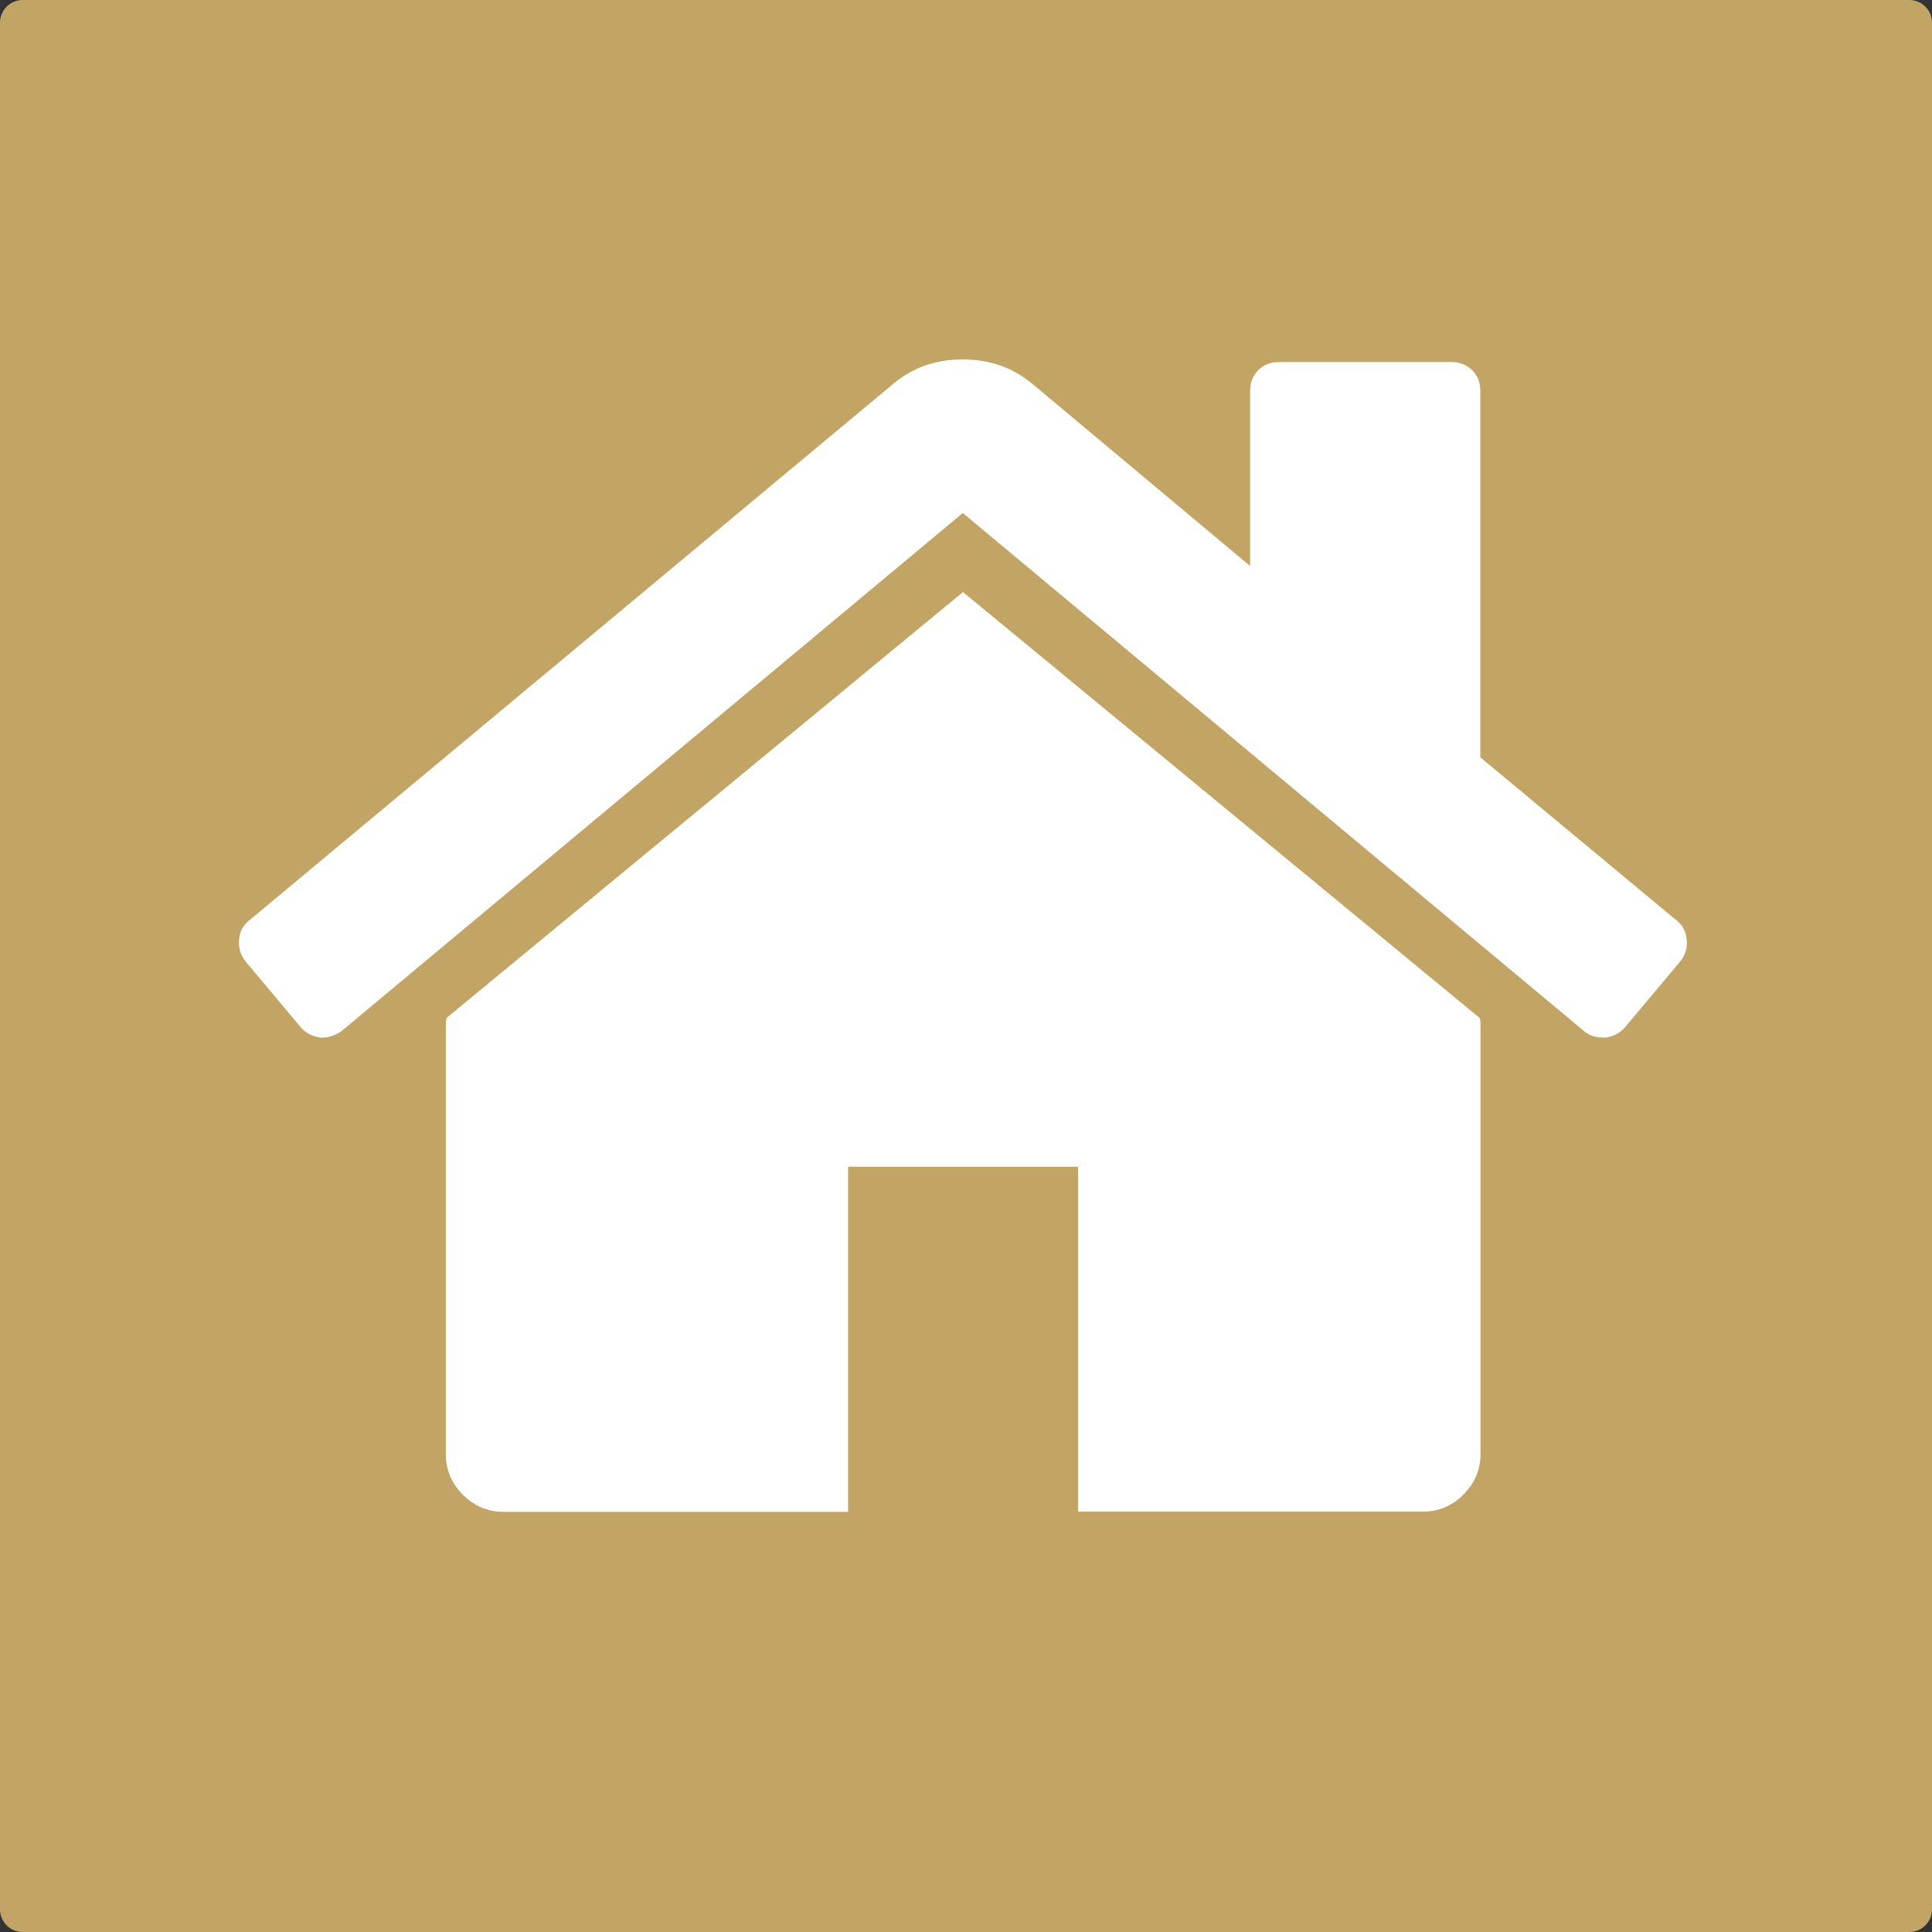 <?xml version="1.0" encoding="utf-8"?>
<!-- Generator: Adobe Illustrator 21.0.0, SVG Export Plug-In . SVG Version: 6.00 Build 0)  -->
<svg version="1.1" xmlns="http://www.w3.org/2000/svg" xmlns:xlink="http://www.w3.org/1999/xlink" x="0px" y="0px"
	 viewBox="0 0 1024 1024" style="enable-background:new 0 0 1024 1024;" xml:space="preserve">
<rect x="0" y="0" width="1024" height="1024" fill="#333333" stroke="none"/>
<style type="text/css">
	.st0{display:none;}
	.st1{display:inline;}
	.st2{fill:#969696;}
	.st3{fill:#0C658E;}
	.st4{display:inline;opacity:0.6;fill:#7AB4E2;}
	.st5{fill:#FFFFFF;}
	.st6{opacity:0.6;fill:#7AB4E2;}
	.st7{display:inline;opacity:0.77;fill:#ECC774;}
	.st8{opacity:0.77;fill:#ECC774;}
</style>
<g id="Layer_1" class="st0">
	<g class="st1">
		<path class="st2" d="M911,40c19.4,0,37.7,7.6,51.5,21.5C976.4,75.3,984,93.6,984,113v798c0,19.4-7.6,37.7-21.5,51.5
			C948.7,976.4,930.4,984,911,984H113c-19.4,0-37.7-7.6-51.5-21.5C47.6,948.7,40,930.4,40,911V113c0-19.4,7.6-37.7,21.5-51.5
			S93.6,40,113,40H911 M911,0H113C50.9,0,0,50.9,0,113v798c0,62.2,50.9,113,113,113h798c62.2,0,113-50.9,113-113V113
			C1024,50.9,973.1,0,911,0L911,0z"/>
	</g>
	<g class="st1">
		<polygon class="st3" points="482.9,256.2 493.1,320.7 552,348.8 493.9,378.5 485.3,443.2 439.1,397 374.9,408.9 404.6,350.7 
			373.4,293.3 437.9,303.5 		"/>
	</g>
	<g class="st1">
		<polygon class="st3" points="720.3,397.8 706.3,481 766.9,539.7 683.4,552.2 646.3,628 608.7,552.4 525.1,540.5 585.4,481.4 
			570.8,398.3 645.7,437.3 		"/>
	</g>
	<g class="st1">
		<polygon class="st3" points="531.3,631.5 437.4,673.7 418.9,774.9 349.8,698.6 247.8,712.3 299,623 254.5,530.2 355.2,551.3 
			429.7,480.3 440.7,582.6 		"/>
	</g>
</g>
<g id="global" class="st0">
	<path class="st4" d="M1012,1023.7H12.3c-6.6,0-12-5.4-12-12V12c0-6.6,5.4-12,12-12H1012c6.6,0,12,5.4,12,12v999.7
		C1024,1018.3,1018.6,1023.7,1012,1023.7z"/>
	<g class="st1">
		<polygon class="st5" points="247,421.7 247,626 154.4,626 154.4,275.2 273.9,275.2 383.4,436.9 383.4,275.2 484.4,275.2 
			484.4,465.5 380,605.2 		"/>
		<rect x="777.3" y="275.3" class="st5" width="92.6" height="350.7"/>
		<polygon class="st5" points="639.4,626 746.2,626 746.2,164.8 401.1,625.9 510.6,625.9 655.3,433 655.3,538.4 581.2,539 		"/>
	</g>
	<g class="st1">
		<path class="st5" d="M348.3,732.5c-2-8.7-6.9-14.8-14.8-18.2c-4.4-1.9-9.2-2.9-14.6-2.9c-10.3,0-18.7,3.9-25.3,11.6
			s-9.9,19.4-9.9,34.9c0,15.6,3.6,26.7,10.7,33.2c7.1,6.5,15.3,9.7,24.4,9.7c8.9,0,16.2-2.6,21.9-7.7c5.7-5.1,9.2-11.8,10.5-20.1
			h-29.5v-21.3h53v68.3h-17.6l-2.7-15.9c-5.1,6-9.7,10.3-13.8,12.7c-7,4.3-15.7,6.5-25.9,6.5c-16.9,0-30.7-5.8-41.5-17.5
			c-11.2-11.7-16.8-27.8-16.8-48.2c0-20.6,5.7-37.1,17-49.6s26.4-18.6,45-18.6c16.2,0,29.2,4.1,39,12.3s15.5,18.4,16.9,30.7H348.3z"
			/>
		<path class="st5" d="M419.6,820.1H395V692.8h24.6V820.1z"/>
		<path class="st5" d="M518.2,808.6c-7.9,9.8-20,14.7-36.2,14.7c-16.2,0-28.3-4.9-36.2-14.7c-7.9-9.8-11.9-21.6-11.9-35.4
			c0-13.6,4-25.3,11.9-35.3c7.9-9.9,20-14.9,36.2-14.9c16.2,0,28.3,5,36.2,14.9c7.9,10,11.9,21.7,11.9,35.3
			C530.2,787,526.2,798.8,518.2,808.6z M498.5,795c3.9-5.1,5.8-12.4,5.8-21.8c0-9.4-1.9-16.7-5.8-21.8c-3.9-5.1-9.4-7.6-16.6-7.6
			c-7.2,0-12.7,2.5-16.6,7.6c-3.9,5.1-5.8,12.4-5.8,21.8c0,9.4,1.9,16.7,5.8,21.8c3.9,5.1,9.4,7.7,16.6,7.7
			C489.2,802.7,494.7,800.1,498.5,795z"/>
		<path class="st5" d="M624.3,737.3c7,8.9,10.6,20.4,10.6,34.6c0,14.6-3.5,26.8-10.4,36.4c-6.9,9.6-16.6,14.4-29.1,14.4
			c-7.8,0-14.1-1.6-18.8-4.7c-2.8-1.8-5.9-5.1-9.2-9.7v11.8H543V693h24.6v45.3c3.1-4.4,6.6-7.7,10.3-10c4.5-2.9,10.1-4.3,17-4.3
			C607.5,723.9,617.3,728.4,624.3,737.3z M603.7,794.7c3.5-5.1,5.3-11.9,5.3-20.2c0-6.7-0.9-12.2-2.6-16.6
			c-3.3-8.3-9.4-12.4-18.3-12.4c-9,0-15.2,4.1-18.6,12.2c-1.7,4.3-2.6,9.9-2.6,16.8c0,8.1,1.8,14.7,5.4,20s9.1,7.9,16.5,7.9
			C595.2,802.3,600.2,799.8,603.7,794.7z"/>
		<path class="st5" d="M685.4,762.9c4.6-0.6,7.9-1.3,9.8-2.2c3.5-1.5,5.3-3.8,5.3-7c0-3.9-1.4-6.5-4.1-8c-2.7-1.5-6.7-2.2-12-2.2
			c-5.9,0-10.1,1.4-12.5,4.3c-1.8,2.1-2.9,5-3.5,8.6h-23.8c0.5-8.2,2.8-15,6.9-20.3c6.5-8.3,17.8-12.4,33.7-12.4
			c10.4,0,19.6,2,27.6,6.1S725,741.7,725,753v43.2c0,3,0.1,6.6,0.2,10.9c0.2,3.2,0.7,5.4,1.5,6.6c0.8,1.2,2,2.1,3.6,2.9v3.6h-26.8
			c-0.7-1.9-1.3-3.7-1.6-5.4s-0.5-3.6-0.7-5.7c-3.4,3.7-7.4,6.8-11.8,9.4c-5.3,3.1-11.4,4.6-18.1,4.6c-8.6,0-15.7-2.4-21.2-7.3
			c-5.6-4.9-8.4-11.8-8.4-20.7c0-11.6,4.5-20,13.5-25.1c4.9-2.8,12.2-4.8,21.8-6L685.4,762.9z M700.4,774.4c-1.6,1-3.2,1.8-4.8,2.4
			c-1.6,0.6-3.8,1.2-6.6,1.7l-5.6,1c-5.3,0.9-9,2-11.3,3.4c-3.9,2.2-5.8,5.7-5.8,10.5c0,4.2,1.2,7.2,3.6,9.1
			c2.4,1.9,5.2,2.8,8.6,2.8c5.4,0,10.3-1.6,14.9-4.7c4.5-3.1,6.9-8.8,7.1-17V774.4z"/>
		<path class="st5" d="M767.7,820.1h-24.6V692.8h24.6V820.1z"/>
	</g>
</g>
<g id="carolantic" class="st0">
	<g class="st1">
		<path class="st6" d="M1012,1024H12c-6.6,0-12-5.4-12-12V12C0,5.4,5.4,0,12,0h1000c6.6,0,12,5.4,12,12v1000
			C1024,1018.6,1018.6,1024,1012,1024z"/>
		<g>
			<g>
				<polygon class="st5" points="245.2,403.7 245.2,608.1 152.6,608.1 152.6,257.2 272.1,257.2 381.6,418.9 381.6,257.2 
					482.6,257.2 482.6,447.6 378.2,587.3 				"/>
				<rect x="775.6" y="257.3" class="st5" width="92.6" height="350.8"/>
				<polygon class="st5" points="637.7,608.1 744.5,608.1 744.5,146.7 399.3,608 508.8,608 653.6,415 653.6,520.5 579.5,521.1 				
					"/>
			</g>
			<g>
				<path class="st5" d="M213.5,719.5c-1.7-12.3-13.5-21.7-27-21.7c-24.4,0-33.6,20.8-33.6,42.4c0,20.6,9.2,41.4,33.6,41.4
					c16.6,0,26-11.4,28.1-27.7h26.3c-2.8,30.8-24.1,50.6-54.4,50.6c-38.3,0-60.8-28.6-60.8-64.3c0-36.7,22.5-65.3,60.8-65.3
					c27.2,0,50.1,15.9,53.4,44.5H213.5z"/>
				<path class="st5" d="M245.4,739.6c1.4-23,22-30,42.1-30c17.8,0,39.3,4,39.3,25.5v46.6c0,8.1,0.9,16.3,3.1,19.9H305
					c-0.9-2.8-1.6-5.7-1.7-8.7C295.4,801,284,804,273.1,804c-17,0-30.5-8.5-30.5-26.8c0-20.3,15.2-25.1,30.5-27.2
					c15.1-2.3,29.1-1.7,29.1-11.8c0-10.6-7.3-12.1-15.9-12.1c-9.4,0-15.4,3.8-16.3,13.5H245.4z M302.2,757.7
					c-4.2,3.6-12.8,3.8-20.4,5.2c-7.6,1.6-14.6,4.2-14.6,13.2c0,9.2,7.1,11.4,15.1,11.4c19.2,0,19.9-15.2,19.9-20.6V757.7z"/>
				<path class="st5" d="M338.9,712h23.4v16.6h0.3c4.5-11.3,16.6-19.1,28.6-19.1c1.7,0,3.8,0.3,5.4,0.9v22.9
					c-2.3-0.5-5.9-0.9-8.8-0.9c-18,0-24.3,13-24.3,28.8v40.4h-24.6V712z"/>
				<path class="st5" d="M439.7,709.6c28.2,0,46.4,18.7,46.4,47.3c0,28.4-18.2,47.1-46.4,47.1c-28.1,0-46.3-18.7-46.3-47.1
					C393.5,728.3,411.7,709.6,439.7,709.6z M439.7,785.5c16.8,0,21.8-14.4,21.8-28.6c0-14.4-5-28.8-21.8-28.8
					c-16.6,0-21.7,14.4-21.7,28.8C418.1,771.1,423.1,785.5,439.7,785.5z"/>
				<path class="st5" d="M492.4,677.9H517v123.7h-24.6V677.9z"/>
				<path class="st5" d="M528.4,739.6c1.4-23,22-30,42.1-30c17.8,0,39.3,4,39.3,25.5v46.6c0,8.1,0.9,16.3,3.1,19.9H588
					c-0.9-2.8-1.6-5.7-1.7-8.7c-7.8,8.1-19.2,11.1-30.1,11.1c-17,0-30.5-8.5-30.5-26.8c0-20.3,15.2-25.1,30.5-27.2
					c15.1-2.3,29.1-1.7,29.1-11.8c0-10.6-7.3-12.1-15.9-12.1c-9.4,0-15.4,3.8-16.3,13.5H528.4z M585.2,757.7
					c-4.2,3.6-12.8,3.8-20.4,5.2c-7.6,1.6-14.6,4.2-14.6,13.2c0,9.2,7.1,11.4,15.1,11.4c19.2,0,19.9-15.2,19.9-20.6V757.7z"/>
				<path class="st5" d="M622,712h23.4v12.5h0.5c6.2-10,17-14.9,27.4-14.9c26.2,0,32.7,14.7,32.7,36.9v55.1h-24.6V751
					c0-14.7-4.3-22-15.8-22c-13.3,0-19.1,7.4-19.1,25.6v46.9H622V712z"/>
				<path class="st5" d="M748.9,712h18v16.5h-18v44.3c0,8.3,2.1,10.4,10.4,10.4c2.6,0,5-0.2,7.6-0.7v19.2c-4.2,0.7-9.5,0.9-14.4,0.9
					c-15.1,0-28.2-3.5-28.2-21.3v-52.8h-14.9V712h14.9v-26.8h24.6V712z"/>
				<path class="st5" d="M797.1,698.2h-24.6v-20.3h24.6V698.2z M772.5,712h24.6v89.6h-24.6V712z"/>
				<path class="st5" d="M870.5,743.5c-1.6-10-8-15.4-18.2-15.4c-15.8,0-21,15.9-21,29.1c0,12.8,5,28.2,20.4,28.2
					c11.4,0,18-7.3,19.6-18.2h23.7C892,791,875.6,804,852,804c-27,0-45.2-19.1-45.2-45.9c0-27.9,16.6-48.5,45.7-48.5
					c21.1,0,40.5,11.1,42.1,34H870.5z"/>
			</g>
		</g>
	</g>
</g>
<g id="hotel" class="st0">
	<path class="st7" d="M1012,1024H12c-6.6,0-12-5.4-12-12V12C0,5.4,5.4,0,12,0h1000c6.6,0,12,5.4,12,12v1000
		C1024,1018.6,1018.6,1024,1012,1024z"/>
	<g class="st1">
		<path class="st5" d="M739.3,800.2V330.7h14.7v-81.4H291v81.4h14.7v469.5h-27.4V851h488.5v-50.7H739.3z M437,768.8h-77v-77h77
			V768.8z M437,657.3h-77v-77h77V657.3z M437,545.8h-77v-77h77V545.8z M437,434.3h-77v-77h77V434.3z M560.9,800.2h-77V691.8h77
			V800.2z M560.9,657.3h-77v-77h77V657.3z M560.9,545.8h-77v-77h77V545.8z M560.9,434.3h-77v-77h77V434.3z M684.9,768.8h-77v-77h77
			V768.8z M684.9,657.3h-77v-77h77V657.3z M684.9,545.8h-77v-77h77V545.8z M684.9,434.3h-77v-77h77V434.3z M684.9,434.3"/>
		<path class="st5" d="M372.7,233.4l34.5-18.1l34.5,18.1l-6.6-38.4l27.9-27.2l-38.6-5.6l-17.3-35l-17.3,35l-38.6,5.6l27.9,27.2
			L372.7,233.4z M372.7,233.4"/>
		<path class="st5" d="M487.9,233.4l34.5-18.1l34.5,18.1l-6.6-38.4l27.9-27.2l-38.6-5.6l-17.3-35l-17.3,35l-38.6,5.6l27.9,27.2
			L487.9,233.4z M487.9,233.4"/>
		<path class="st5" d="M603.2,233.4l34.5-18.1l34.5,18.1l-6.6-38.4l27.9-27.2l-38.6-5.6l-17.3-35l-17.3,35l-38.6,5.6l27.9,27.2
			L603.2,233.4z M603.2,233.4"/>
	</g>
</g>
<g id="residential">
	<g>
		<path class="st8" d="M1012,1024H12c-6.6,0-12-5.4-12-12V12C0,5.4,5.4,0,12,0h1000c6.6,0,12,5.4,12,12v1000
			C1024,1018.6,1018.6,1024,1012,1024z"/>
		<g>
			<path class="st5" d="M510.4,313.8L236.7,539.5c0,0.3-0.1,0.8-0.2,1.4c-0.1,0.6-0.2,1.1-0.2,1.4v228.5c0,8.2,3,15.4,9,21.4
				c6,6,13.2,9.1,21.4,9.1h182.8V618.4h121.9v182.8h182.8c8.2,0,15.4-3,21.4-9c6-6,9.1-13.2,9.1-21.4V542.3c0-1.3-0.2-2.2-0.5-2.8
				L510.4,313.8z M510.4,313.8"/>
			<path class="st5" d="M888.8,488l-104.2-86.6V207.2c0-4.4-1.4-8.1-4.3-11c-2.9-2.8-6.5-4.3-11-4.3h-91.4c-4.4,0-8.1,1.4-11,4.3
				c-2.8,2.9-4.3,6.5-4.3,11V300l-116.1-97.1c-10.2-8.2-22.2-12.4-36.2-12.4c-14,0-26,4.1-36.2,12.4L131.9,488
				c-3.2,2.5-4.9,5.9-5.2,10.2c-0.3,4.3,0.8,8,3.3,11.2l29.5,35.2c2.5,2.9,5.9,4.6,10,5.3c3.8,0.3,7.6-0.8,11.4-3.3l329.4-274.7
				l329.4,274.7c2.5,2.2,5.9,3.3,10,3.3h1.5c4.1-0.6,7.4-2.4,10-5.3l29.5-35.2c2.5-3.2,3.7-6.9,3.3-11.2
				C893.7,494,892,490.6,888.8,488L888.8,488z M888.8,488"/>
		</g>
	</g>
</g>
</svg>
